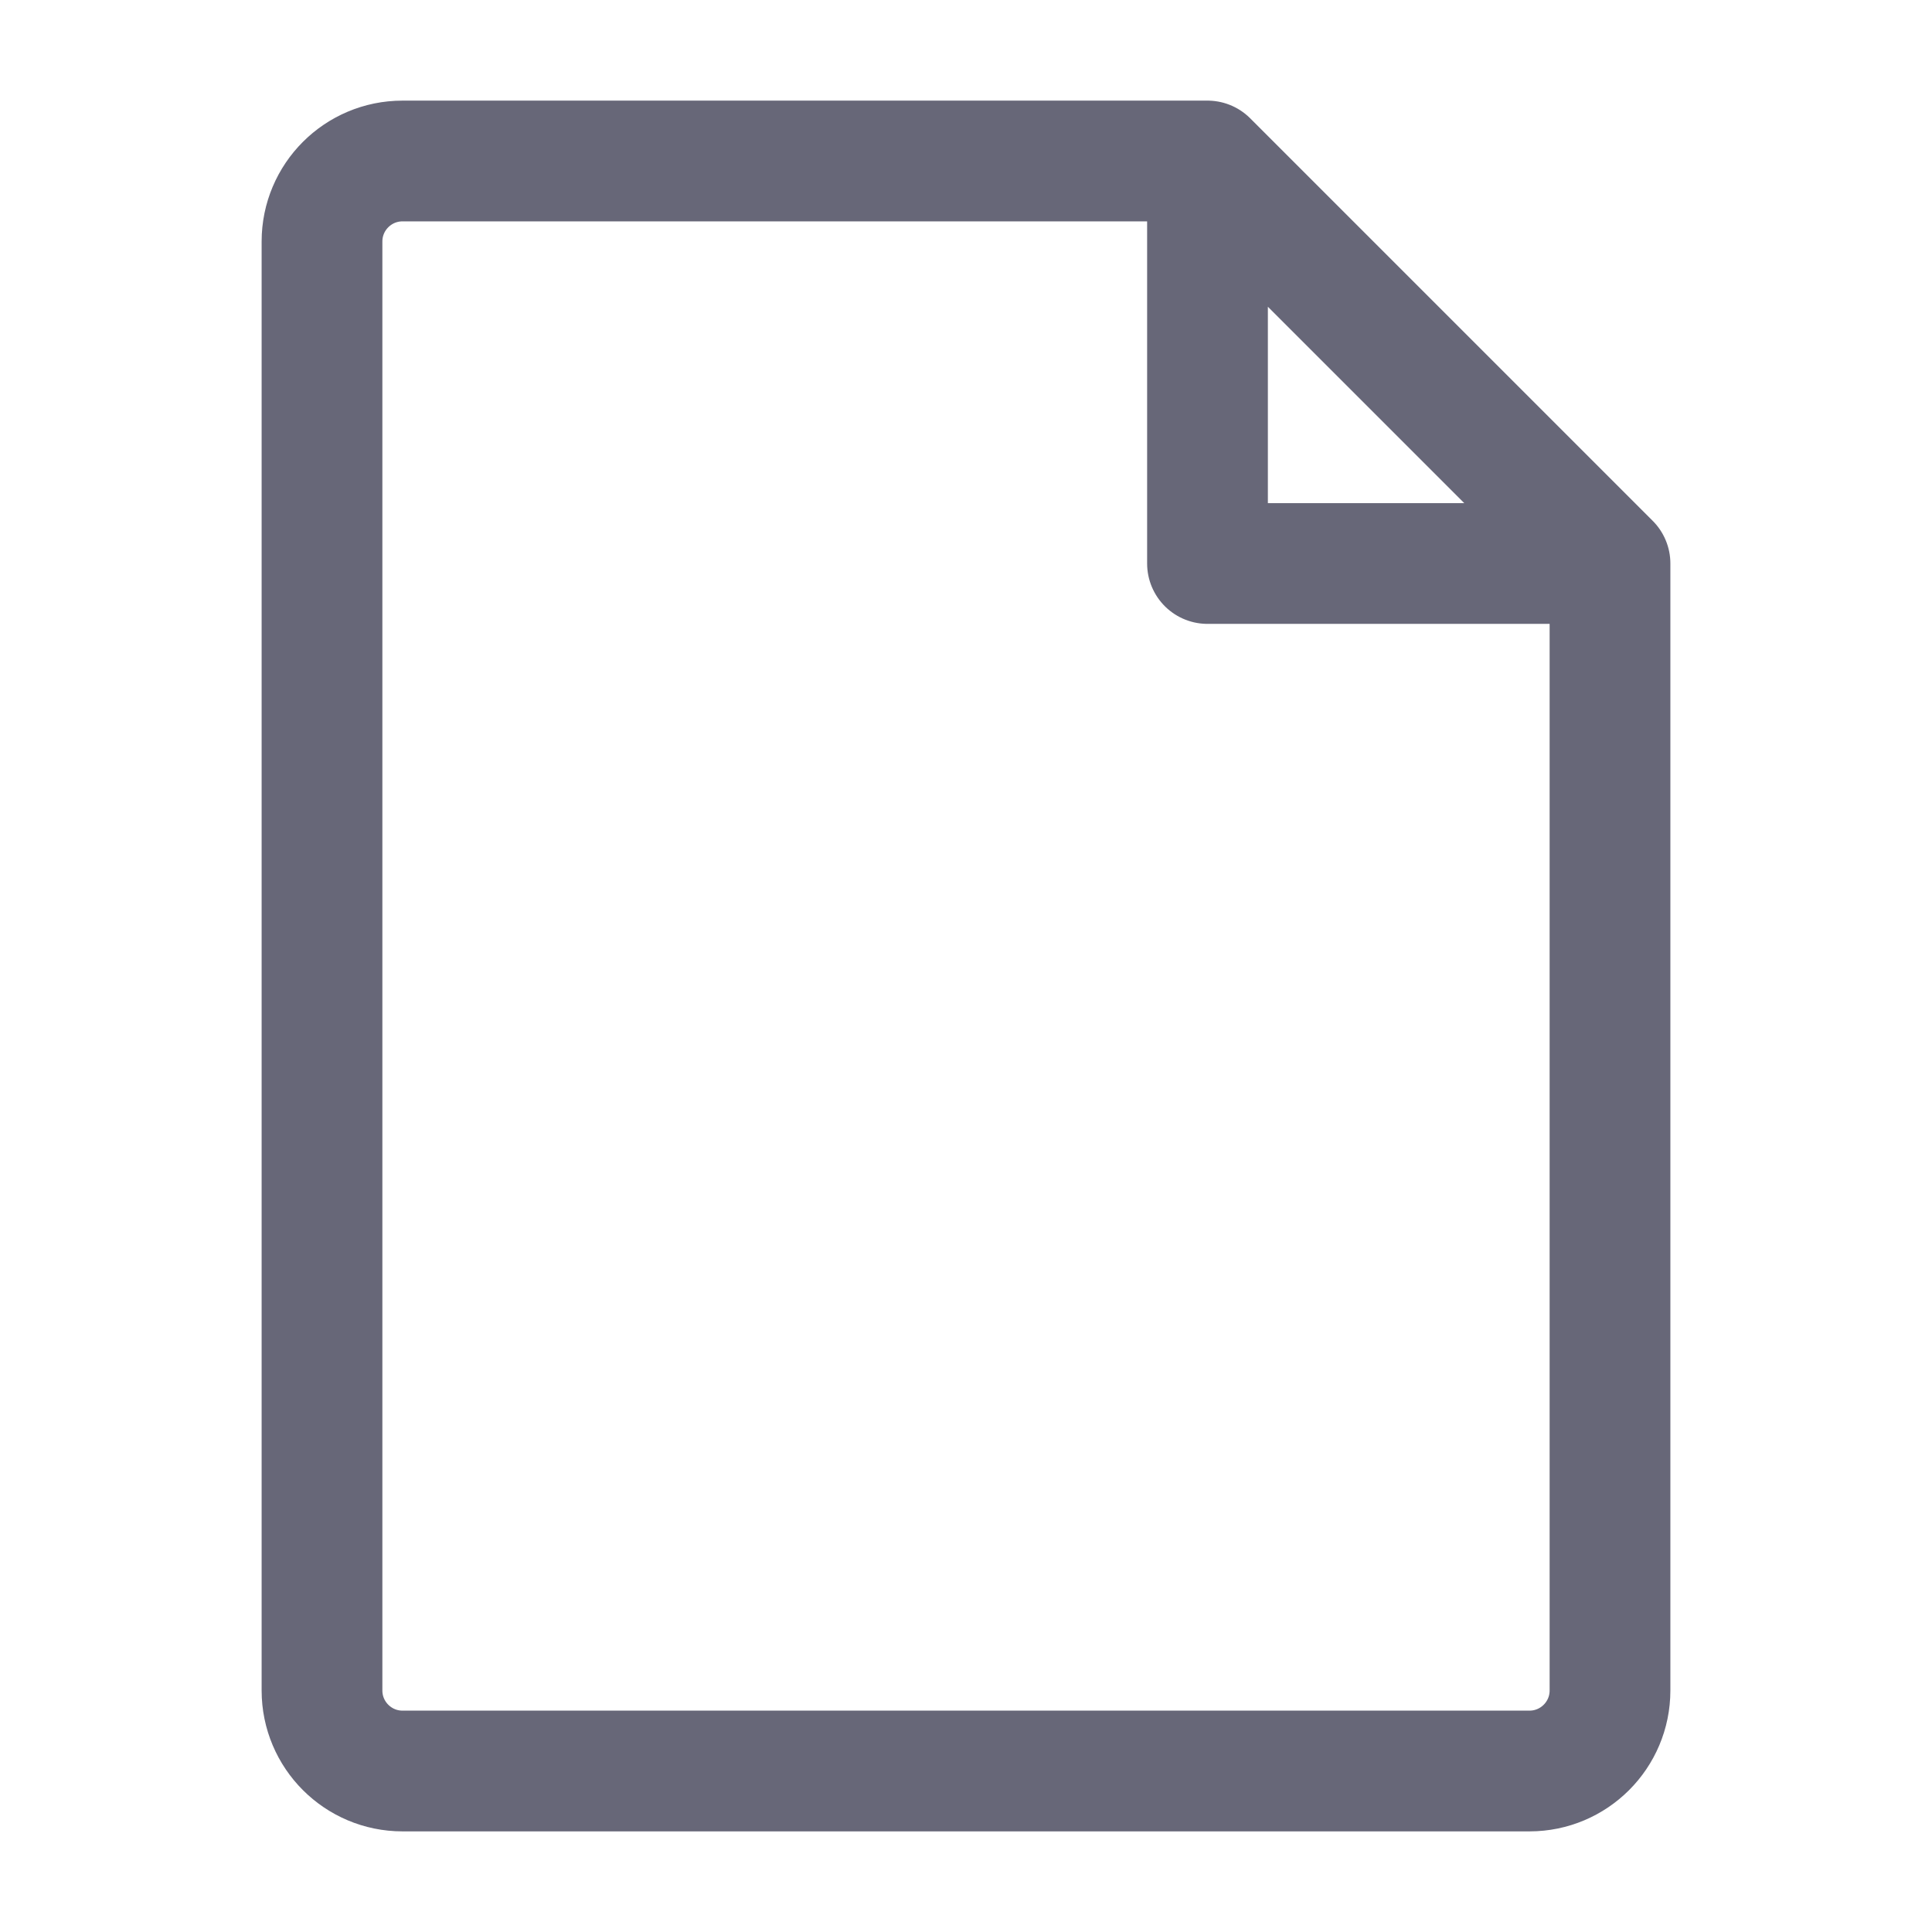 <svg width="24" height="24" viewBox="0 0 24 24" fill="none" xmlns="http://www.w3.org/2000/svg">
<path d="M20 7V21C20 21.552 19.552 22 19 22H5C4.448 22 4 21.552 4 21V3C4 2.448 4.448 2 5 2H15M20 7H15V2M20 7L15 2" stroke="#676778" stroke-width="1.5" stroke-linecap="round" stroke-linejoin="round"/>
</svg>
